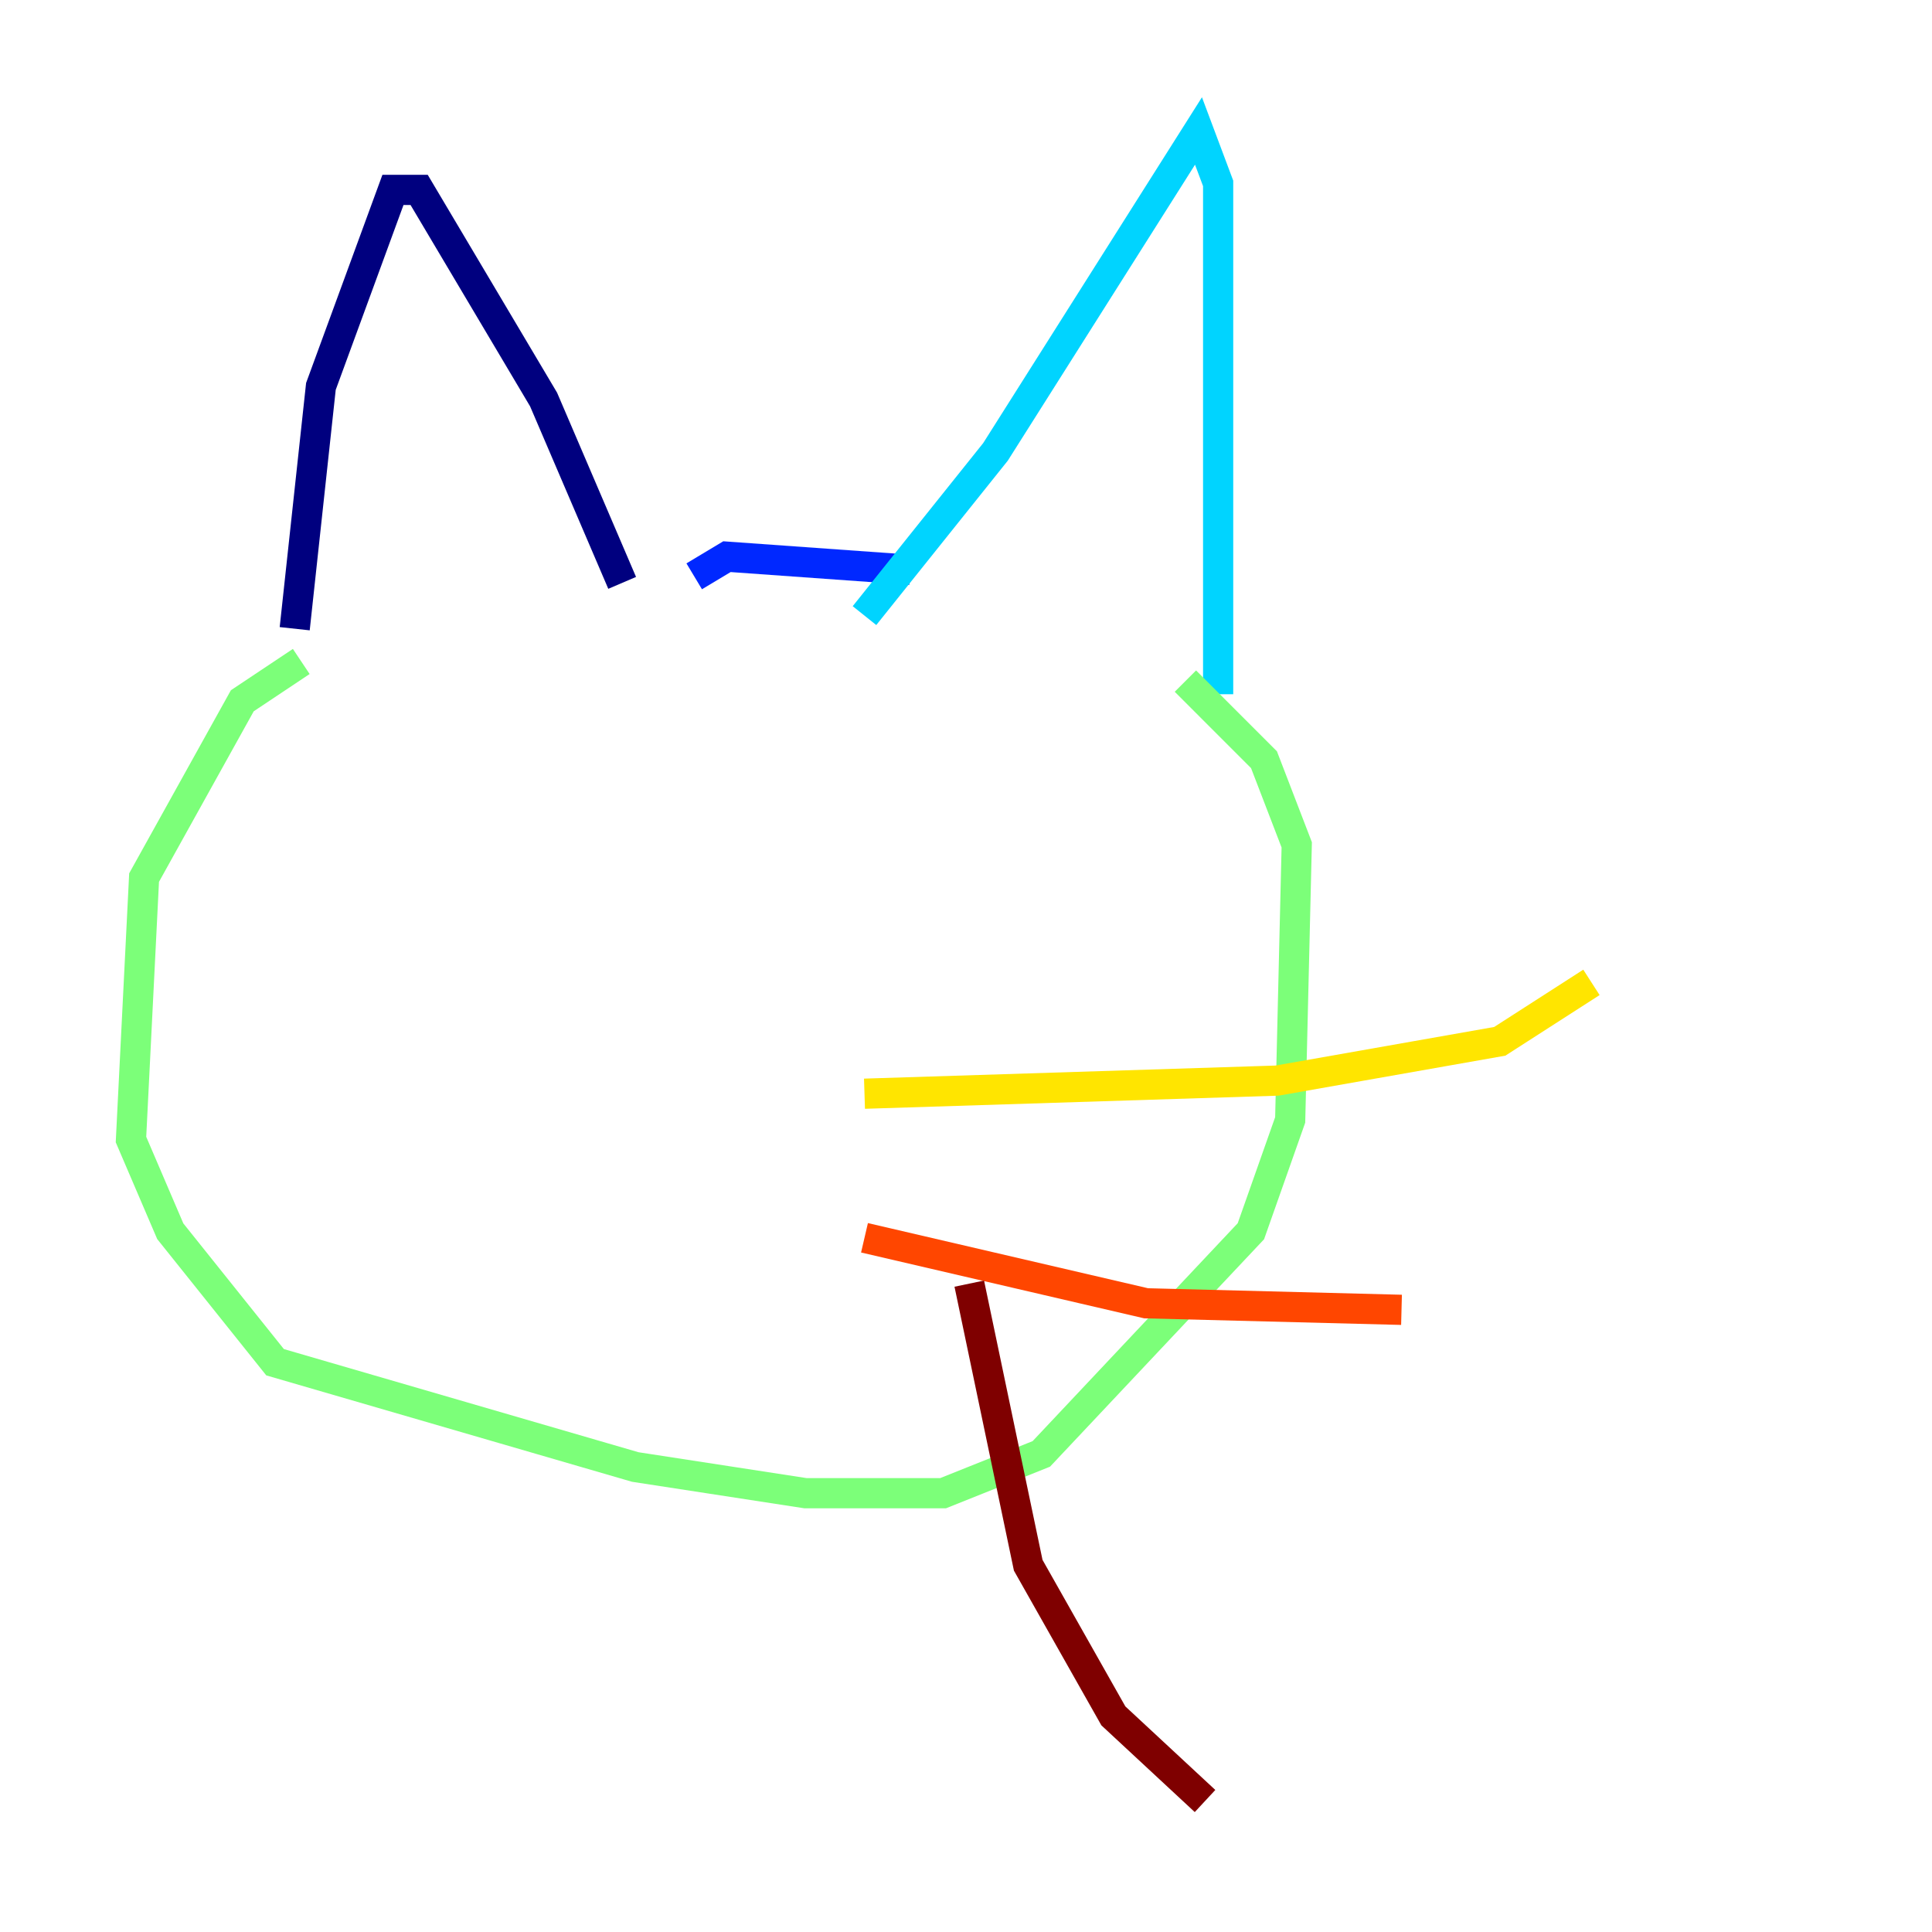 <?xml version="1.0" encoding="utf-8" ?>
<svg baseProfile="tiny" height="128" version="1.2" viewBox="0,0,128,128" width="128" xmlns="http://www.w3.org/2000/svg" xmlns:ev="http://www.w3.org/2001/xml-events" xmlns:xlink="http://www.w3.org/1999/xlink"><defs /><polyline fill="none" points="19.525,41.654 21.261,25.6 26.034,12.583 27.77,12.583 36.014,26.468 41.22,38.617" stroke="#00007f" stroke-width="2" /><polyline fill="none" points="45.993,38.183 48.163,36.881 60.312,37.749" stroke="#0028ff" stroke-width="2" /><polyline fill="none" points="57.275,40.786 65.953,29.939 79.403,8.678 80.705,12.149 80.705,45.993" stroke="#00d4ff" stroke-width="2" /><polyline fill="none" points="19.959,43.824 16.054,46.427 9.546,58.142 8.678,75.498 11.281,81.573 18.224,90.251 42.088,97.193 53.37,98.929 62.481,98.929 68.99,96.325 82.875,81.573 85.478,74.197 85.912,55.973 83.742,50.332 78.536,45.125" stroke="#7cff79" stroke-width="2" /><polyline fill="none" points="57.275,72.461 84.61,71.593 99.363,68.99 105.437,65.085" stroke="#ffe500" stroke-width="2" /><polyline fill="none" points="57.275,82.007 75.932,86.346 92.854,86.78" stroke="#ff4600" stroke-width="2" /><polyline fill="none" points="64.217,85.044 68.122,103.702 73.763,113.681 79.837,119.322" stroke="#7f0000" stroke-width="2" /></svg>